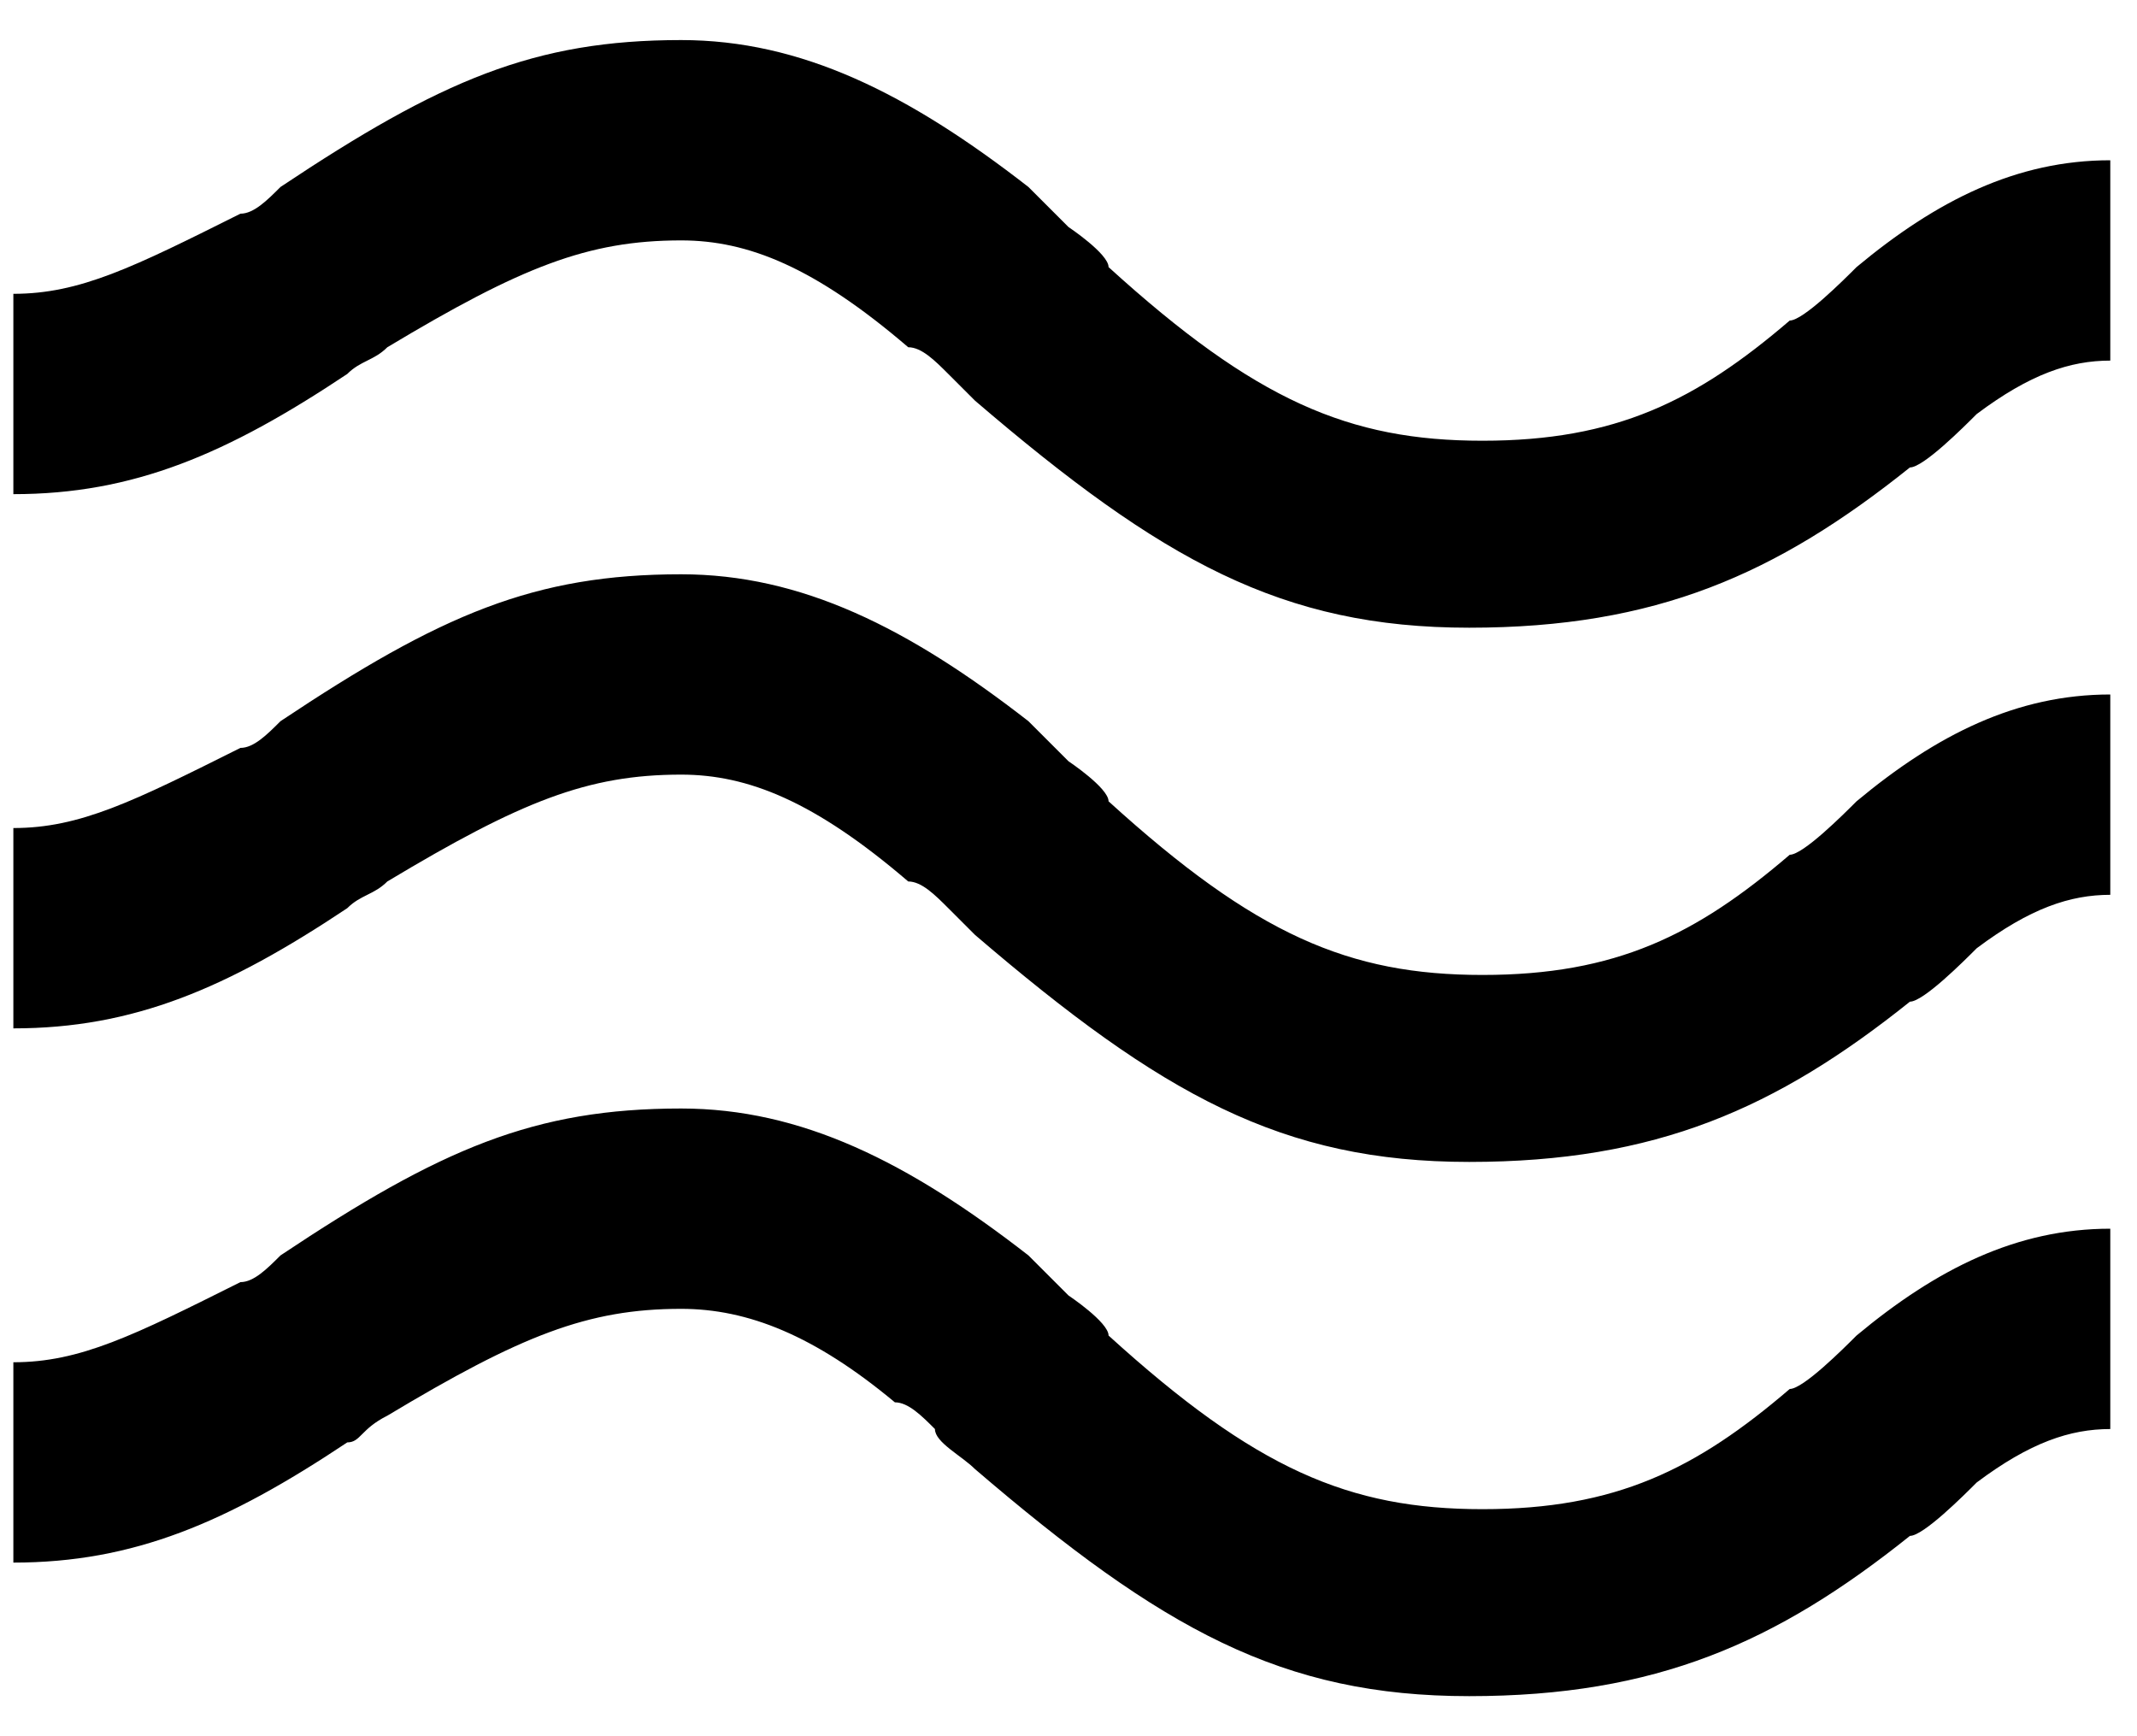 <?xml version="1.0" encoding="utf-8"?>
<!-- Generator: Adobe Illustrator 20.1.0, SVG Export Plug-In . SVG Version: 6.00 Build 0)  -->
<svg version="1.1" id="Слой_1" xmlns="http://www.w3.org/2000/svg" xmlns:xlink="http://www.w3.org/1999/xlink" x="0px" y="0px"
	 viewBox="0 0 16 13" style="enable-background:new 0 0 16 13;" xml:space="preserve">
<path d="M0.1,3.7V2.2c0.5,0,0.9-0.2,1.7-0.6c0.1,0,0.2-0.1,0.3-0.2c1.2-0.8,1.9-1.1,3-1.1c0.9,0,1.7,0.4,2.6,1.1
	c0.1,0.1,0.2,0.2,0.3,0.3c0,0,0.3,0.2,0.3,0.3c1.1,1,1.8,1.3,2.8,1.3c1,0,1.6-0.3,2.3-0.9c0.1,0,0.4-0.3,0.5-0.4
	c0.6-0.5,1.2-0.8,1.9-0.8v1.5c-0.3,0-0.6,0.1-1,0.4c-0.1,0.1-0.4,0.4-0.5,0.4c-1,0.8-1.9,1.2-3.3,1.2c-1.4,0-2.3-0.5-3.7-1.7
	C7.3,3,7.1,2.8,7.1,2.8C7,2.7,6.9,2.6,6.8,2.6C6.1,2,5.6,1.8,5.1,1.8C4.4,1.8,3.9,2,2.9,2.6C2.8,2.7,2.7,2.7,2.6,2.8
	C1.7,3.4,1,3.7,0.1,3.7 M0.1,7.7V6.2c0.5,0,0.9-0.2,1.7-0.6c0.1,0,0.2-0.1,0.3-0.2c1.2-0.8,1.9-1.1,3-1.1c0.9,0,1.7,0.4,2.6,1.1
	c0.1,0.1,0.2,0.2,0.3,0.3c0,0,0.3,0.2,0.3,0.3c1.1,1,1.8,1.3,2.8,1.3c1,0,1.6-0.3,2.3-0.9c0.1,0,0.4-0.3,0.5-0.4
	c0.6-0.5,1.2-0.8,1.9-0.8v1.5c-0.3,0-0.6,0.1-1,0.4c-0.1,0.1-0.4,0.4-0.5,0.4c-1,0.8-1.9,1.2-3.3,1.2c-1.4,0-2.3-0.5-3.7-1.7
	C7.3,7,7.1,6.8,7.1,6.8C7,6.7,6.9,6.6,6.8,6.6C6.1,6,5.6,5.8,5.1,5.8C4.4,5.8,3.9,6,2.9,6.6C2.8,6.7,2.7,6.7,2.6,6.8
	C1.7,7.4,1,7.7,0.1,7.7 M0.1,11.7v-1.5c0.5,0,0.9-0.2,1.7-0.6c0.1,0,0.2-0.1,0.3-0.2c1.2-0.8,1.9-1.1,3-1.1c0.9,0,1.7,0.4,2.6,1.1
	c0.1,0.1,0.2,0.2,0.3,0.3c0,0,0.3,0.2,0.3,0.3c1.1,1,1.8,1.3,2.8,1.3c1,0,1.6-0.3,2.3-0.9c0.1,0,0.4-0.3,0.5-0.4
	c0.6-0.5,1.2-0.8,1.9-0.8v1.5c-0.3,0-0.6,0.1-1,0.4c-0.1,0.1-0.4,0.4-0.5,0.4c-1,0.8-1.9,1.2-3.3,1.2c-1.4,0-2.3-0.5-3.7-1.7
	c-0.1-0.1-0.3-0.2-0.3-0.3c-0.1-0.1-0.2-0.2-0.3-0.2C6.1,10,5.6,9.8,5.1,9.8c-0.7,0-1.2,0.2-2.2,0.8c-0.2,0.1-0.2,0.2-0.3,0.2
	C1.7,11.4,1,11.7,0.1,11.7"/>
</svg>
